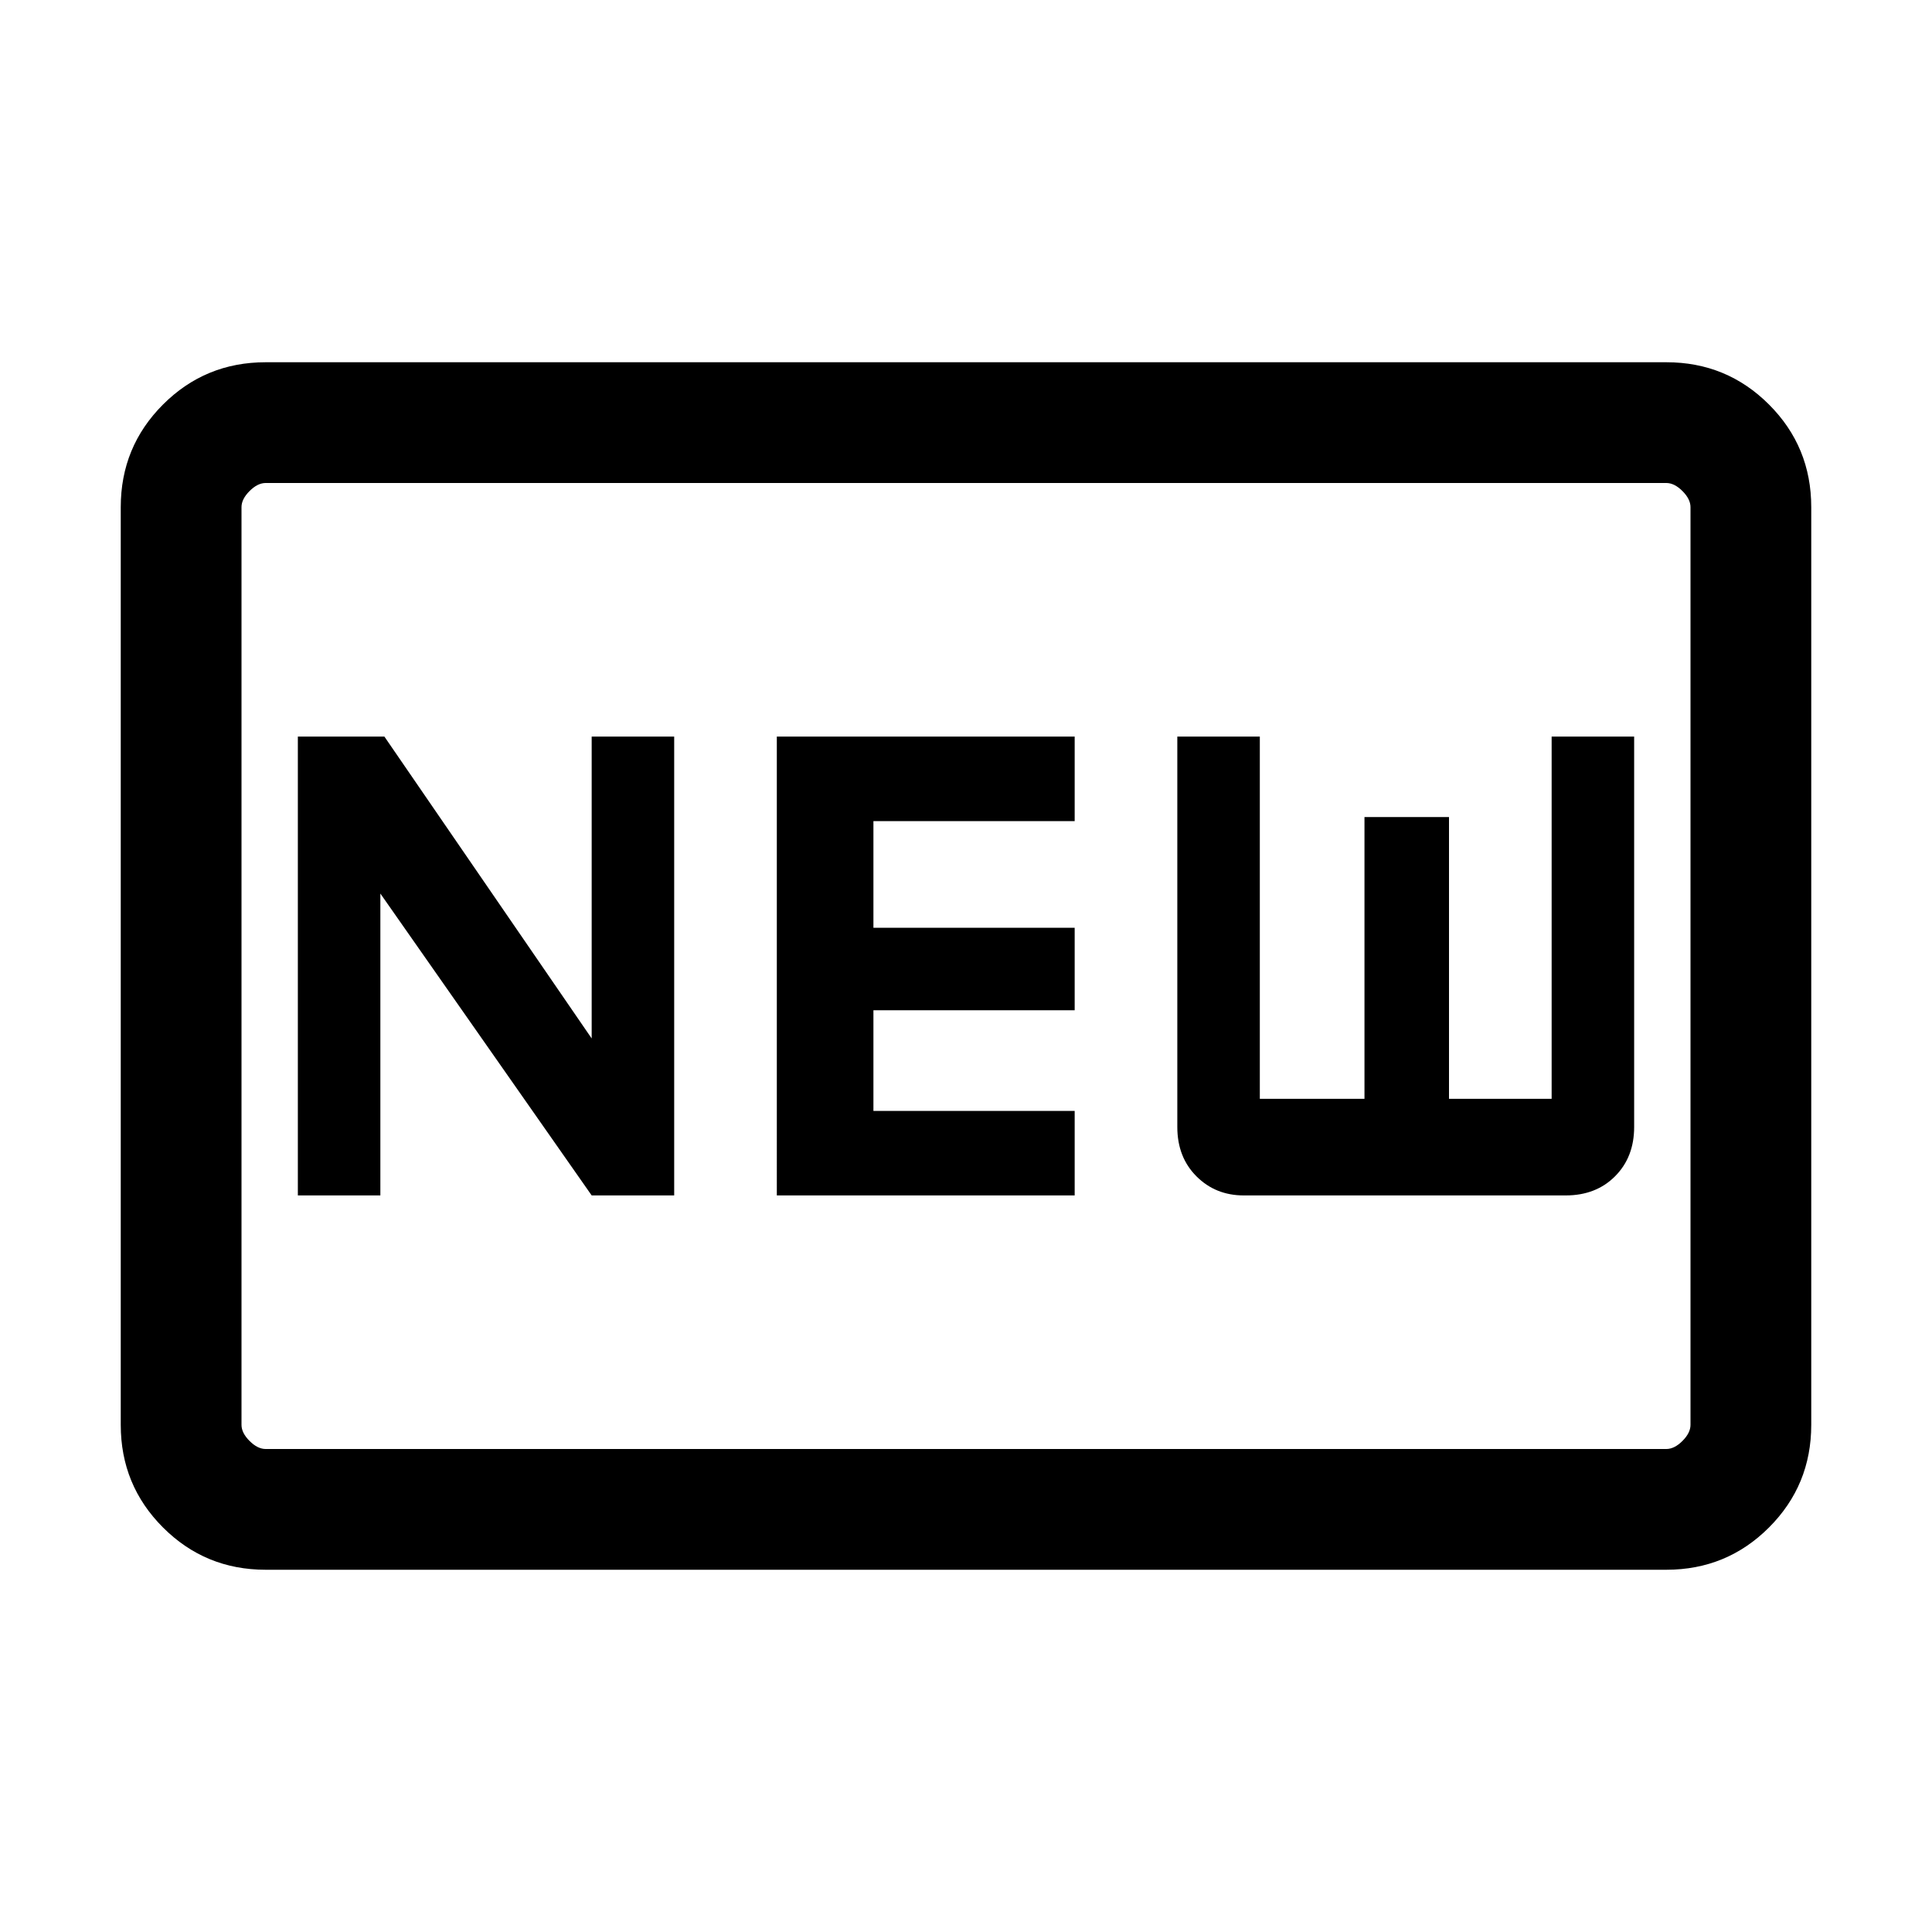 <svg xmlns="http://www.w3.org/2000/svg" viewBox="0 0 24 24"><path d="M3.7 14.85h1.025V11.1l2.625 3.75h1.025v-5.7H7.35v3.75L4.775 9.15H3.7Zm5.95 0h3.7V13.8h-2.5v-1.25h2.5v-1.025h-2.5V10.2h2.5V9.15h-3.7Zm5.8 0h4q.375 0 .612-.237.238-.238.238-.613V9.15h-1.025v4.5H18v-3.5h-1.05v3.5h-1.3v-4.5h-1.025V14q0 .375.238.613.237.237.587.237ZM3.3 19.5q-.75 0-1.275-.525Q1.5 18.45 1.5 17.7V6.3q0-.75.525-1.275Q2.55 4.5 3.3 4.5h17.4q.75 0 1.275.525.525.525.525 1.275v11.4q0 .75-.525 1.275-.525.525-1.275.525ZM3 18V6v12Zm.3 0h17.4q.1 0 .2-.1t.1-.2V6.3q0-.1-.1-.2t-.2-.1H3.3q-.1 0-.2.1t-.1.2v11.4q0 .1.1.2t.2.1Z"/></svg>